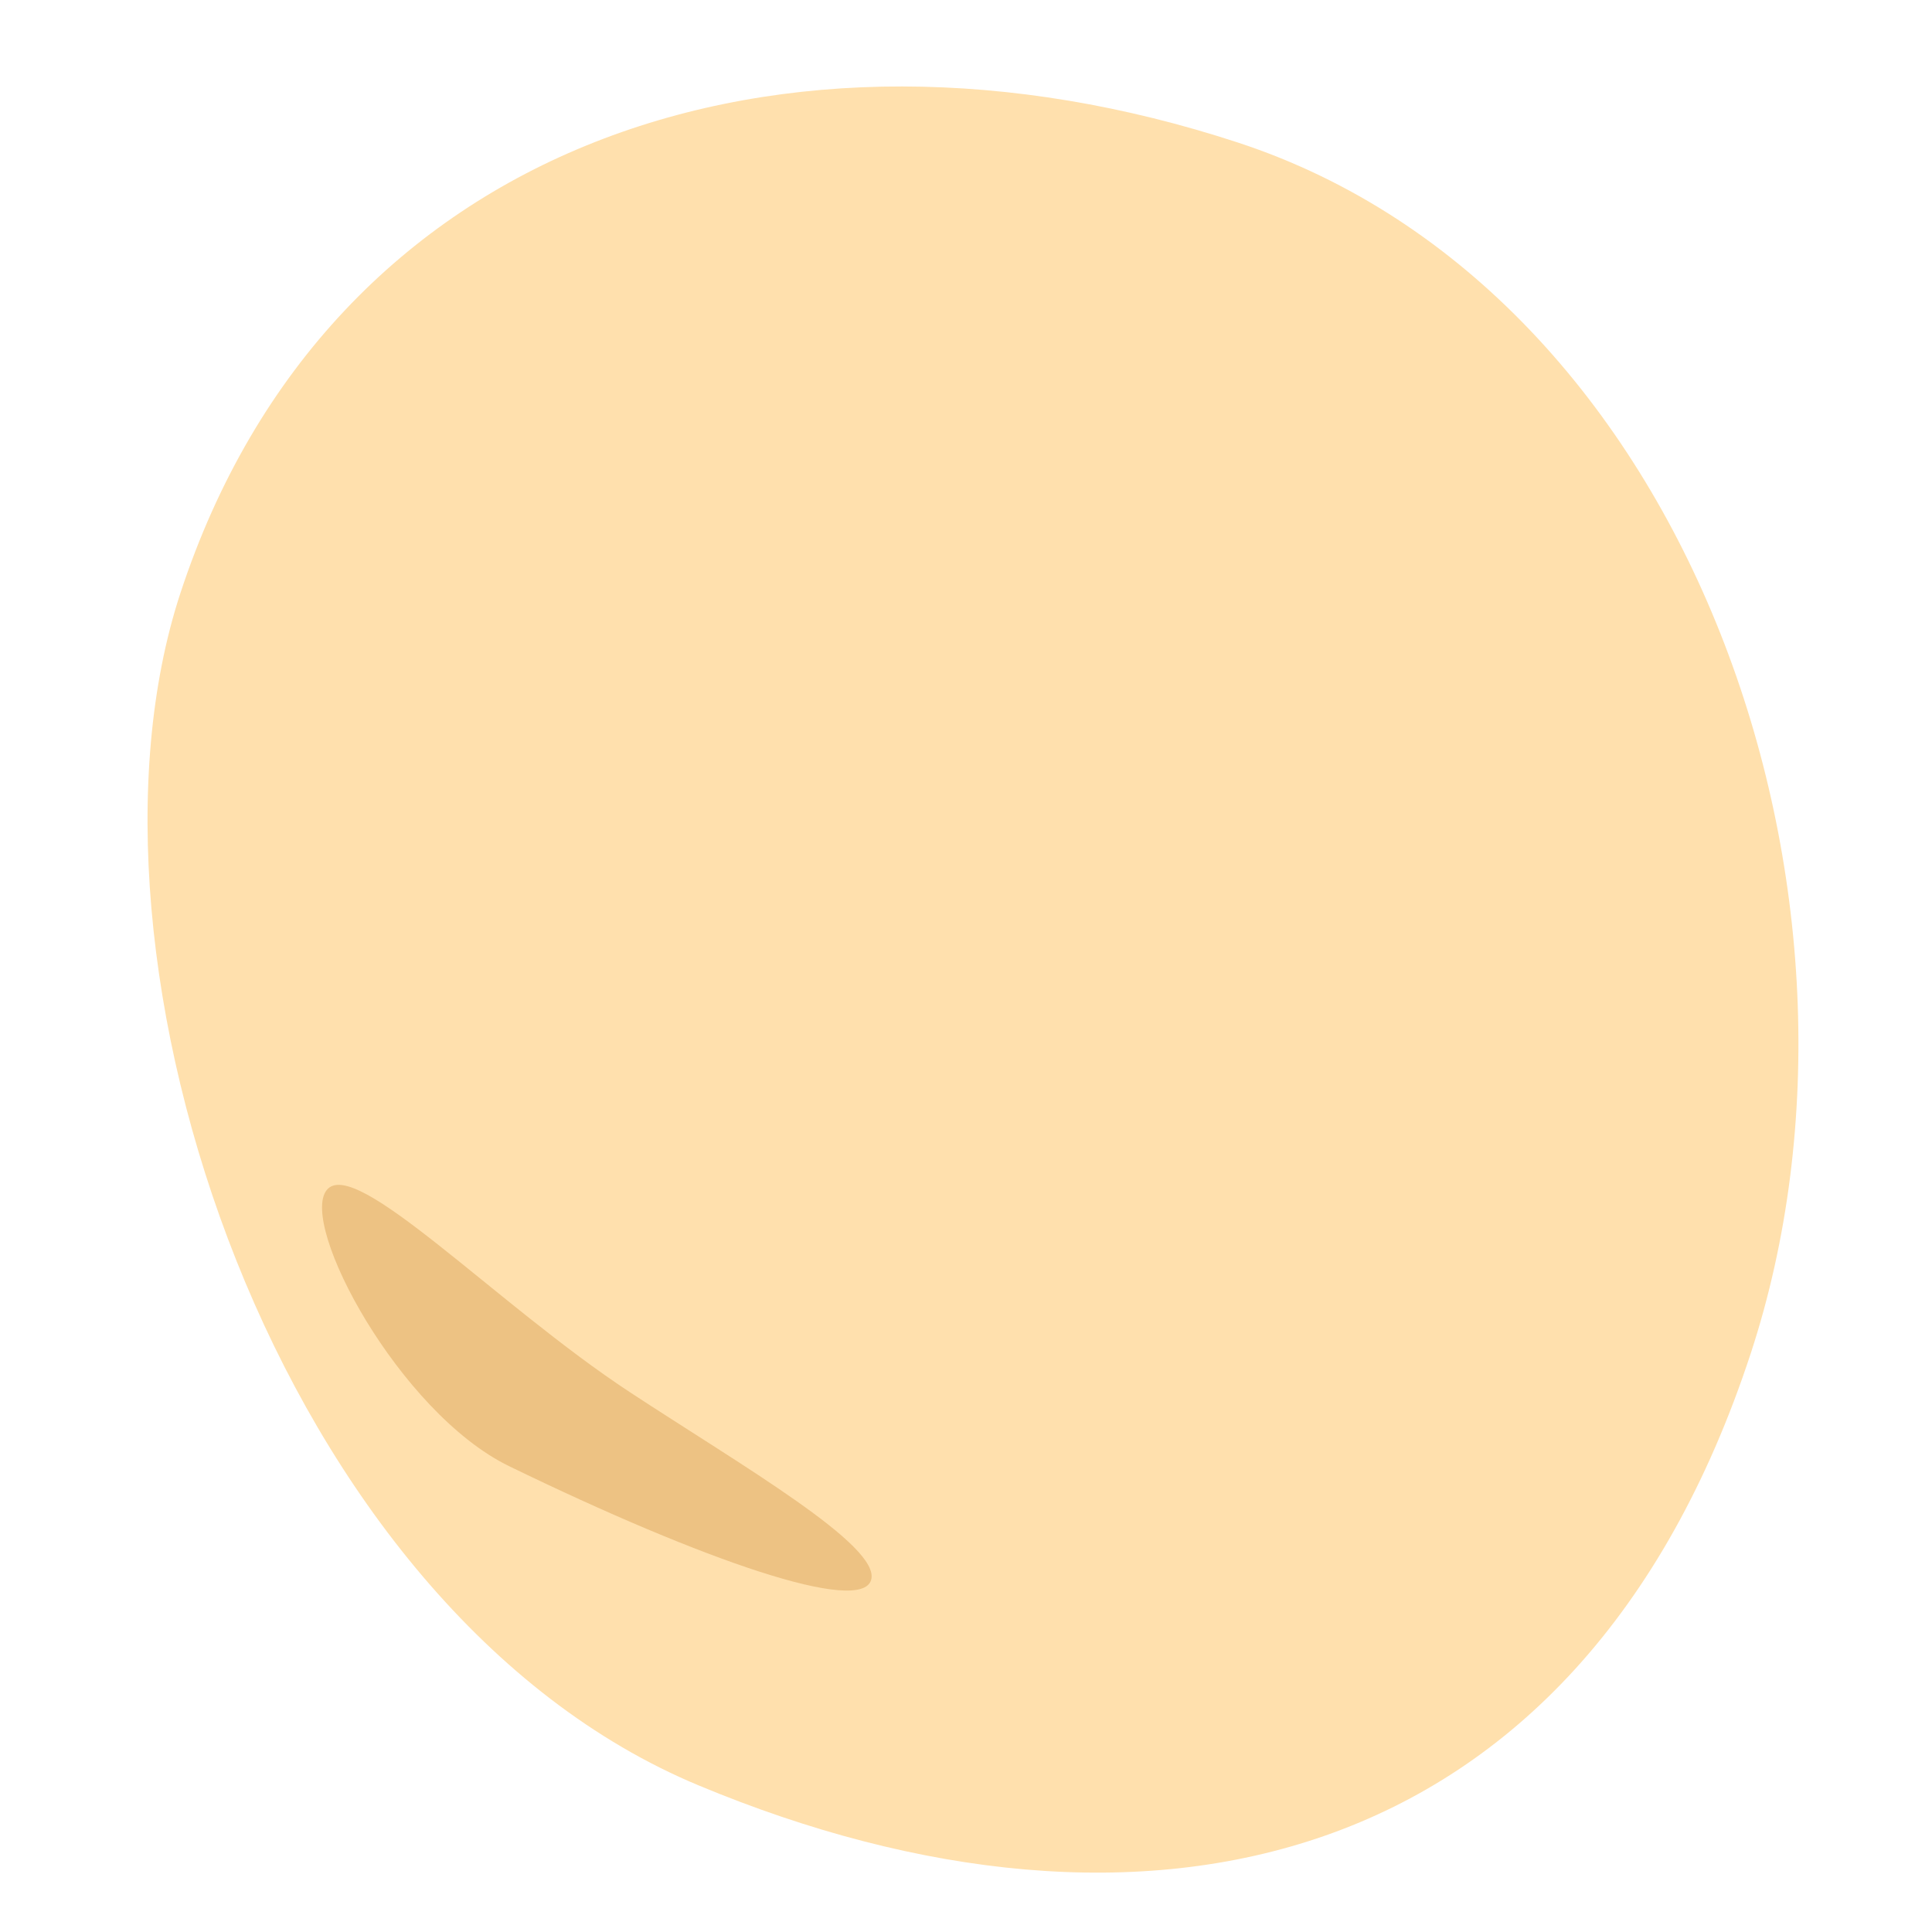 <svg xmlns="http://www.w3.org/2000/svg" viewBox="0 0 150 150"><defs><style>.cls-1{fill:#ffe0ad;}.cls-2{fill:#edc283;}</style></defs><g id="レイヤー_1" data-name="レイヤー 1"><path class="cls-1" d="M54.27,138.63C21.46,125,4.71,74.39,14,46.07c11.55-35.22,46.9-46.55,82.12-35s51.37,58.73,39.81,94C122.53,145.9,88.49,152.89,54.27,138.63Z"/><path class="cls-2" d="M39.5,113.82c15.37,7.47,27.31,11.5,28.13,8.86s-10.06-8.9-18.74-14.6C38.53,101.27,27.54,89.7,25.37,92.39S31,109.66,39.5,113.82Z"/></g></svg>